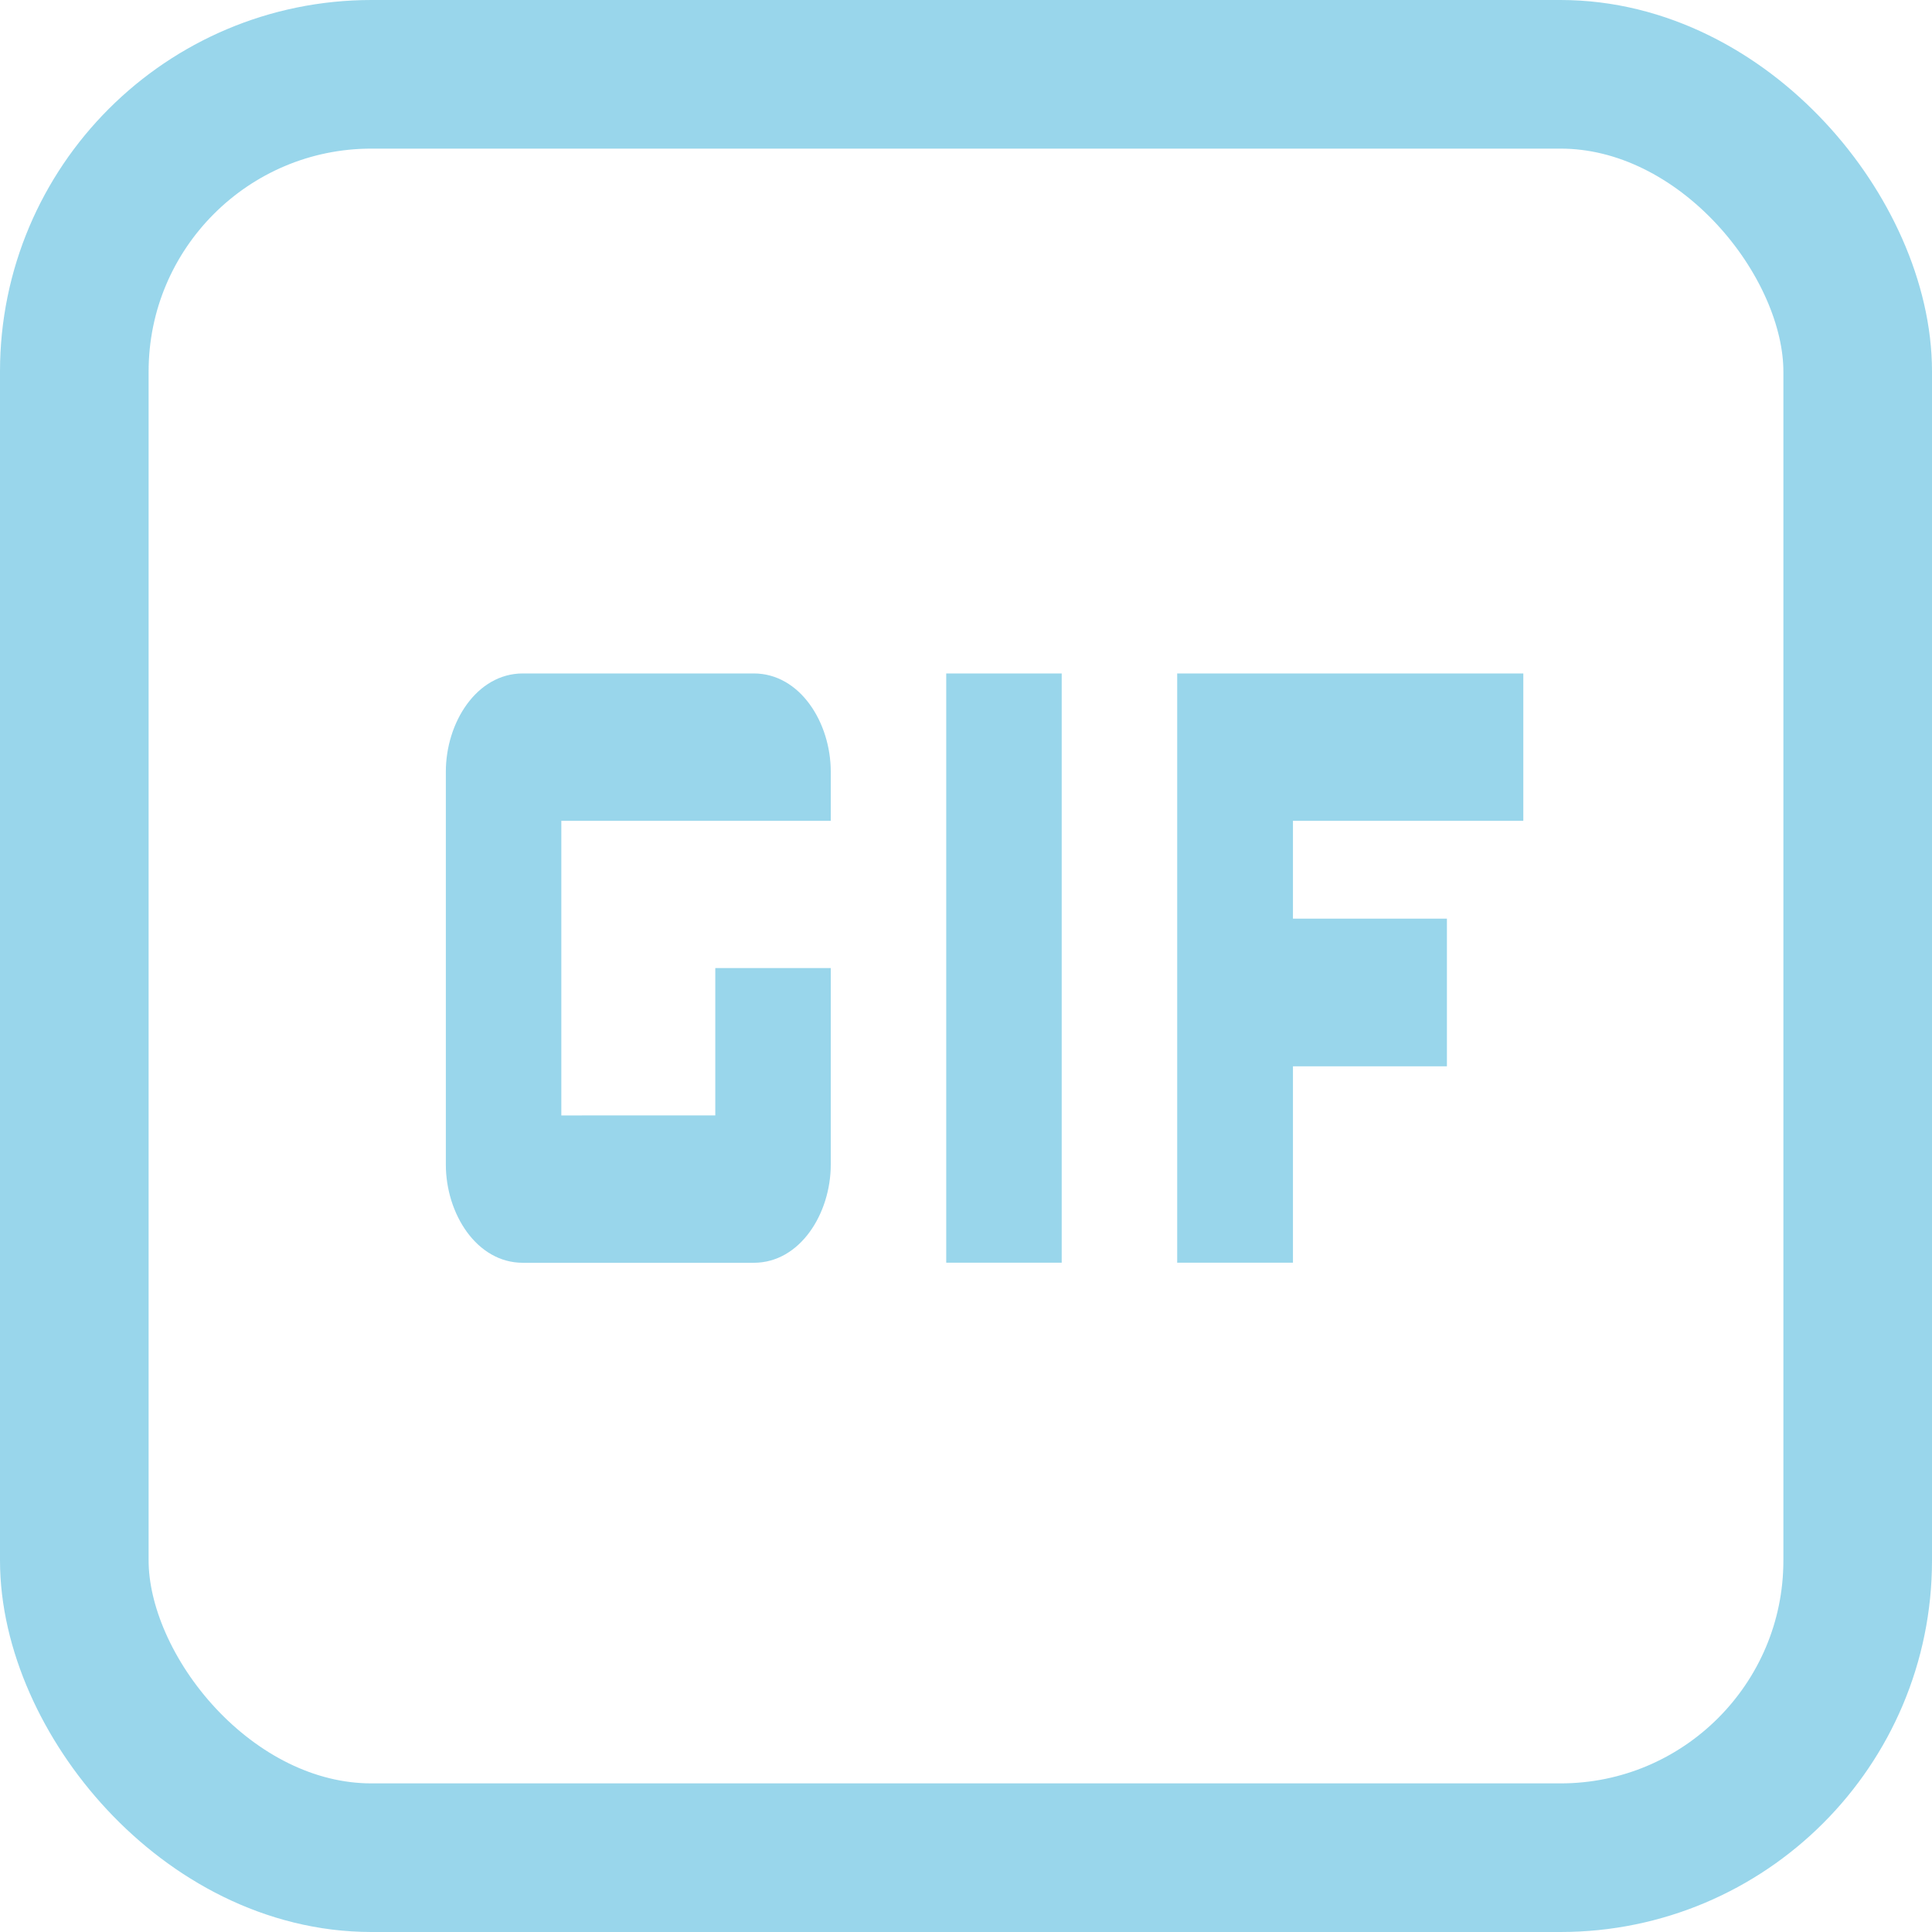 <svg xmlns="http://www.w3.org/2000/svg" width="26" height="26" viewBox="0 0 26 26"><defs><style>.a{opacity:0.4;}.b{fill:#0099cd;}.c,.e{fill:none;}.c{stroke:#0099cd;stroke-width:2px;}.d{stroke:none;}</style></defs><g class="a"><path class="b" d="M14.234,13.5h1.554v7.93H14.234Zm-2.59,0H8.536c-.622,0-1.036.661-1.036,1.322v5.287c0,.661.414,1.322,1.036,1.322h3.108c.622,0,1.036-.661,1.036-1.322V17.465H11.126v1.983H9.054V15.483H12.68v-.661C12.68,14.161,12.266,13.5,11.644,13.5ZM22,15.483V13.5H17.342v7.93H18.9V18.787h2.072V16.8H18.9V15.483Z" transform="translate(-1.5 -4.437)"/><g class="c"><rect class="d" width="26" height="26" rx="5"/><rect class="e" x="1" y="1" width="24" height="24" rx="4"/></g></g></svg>